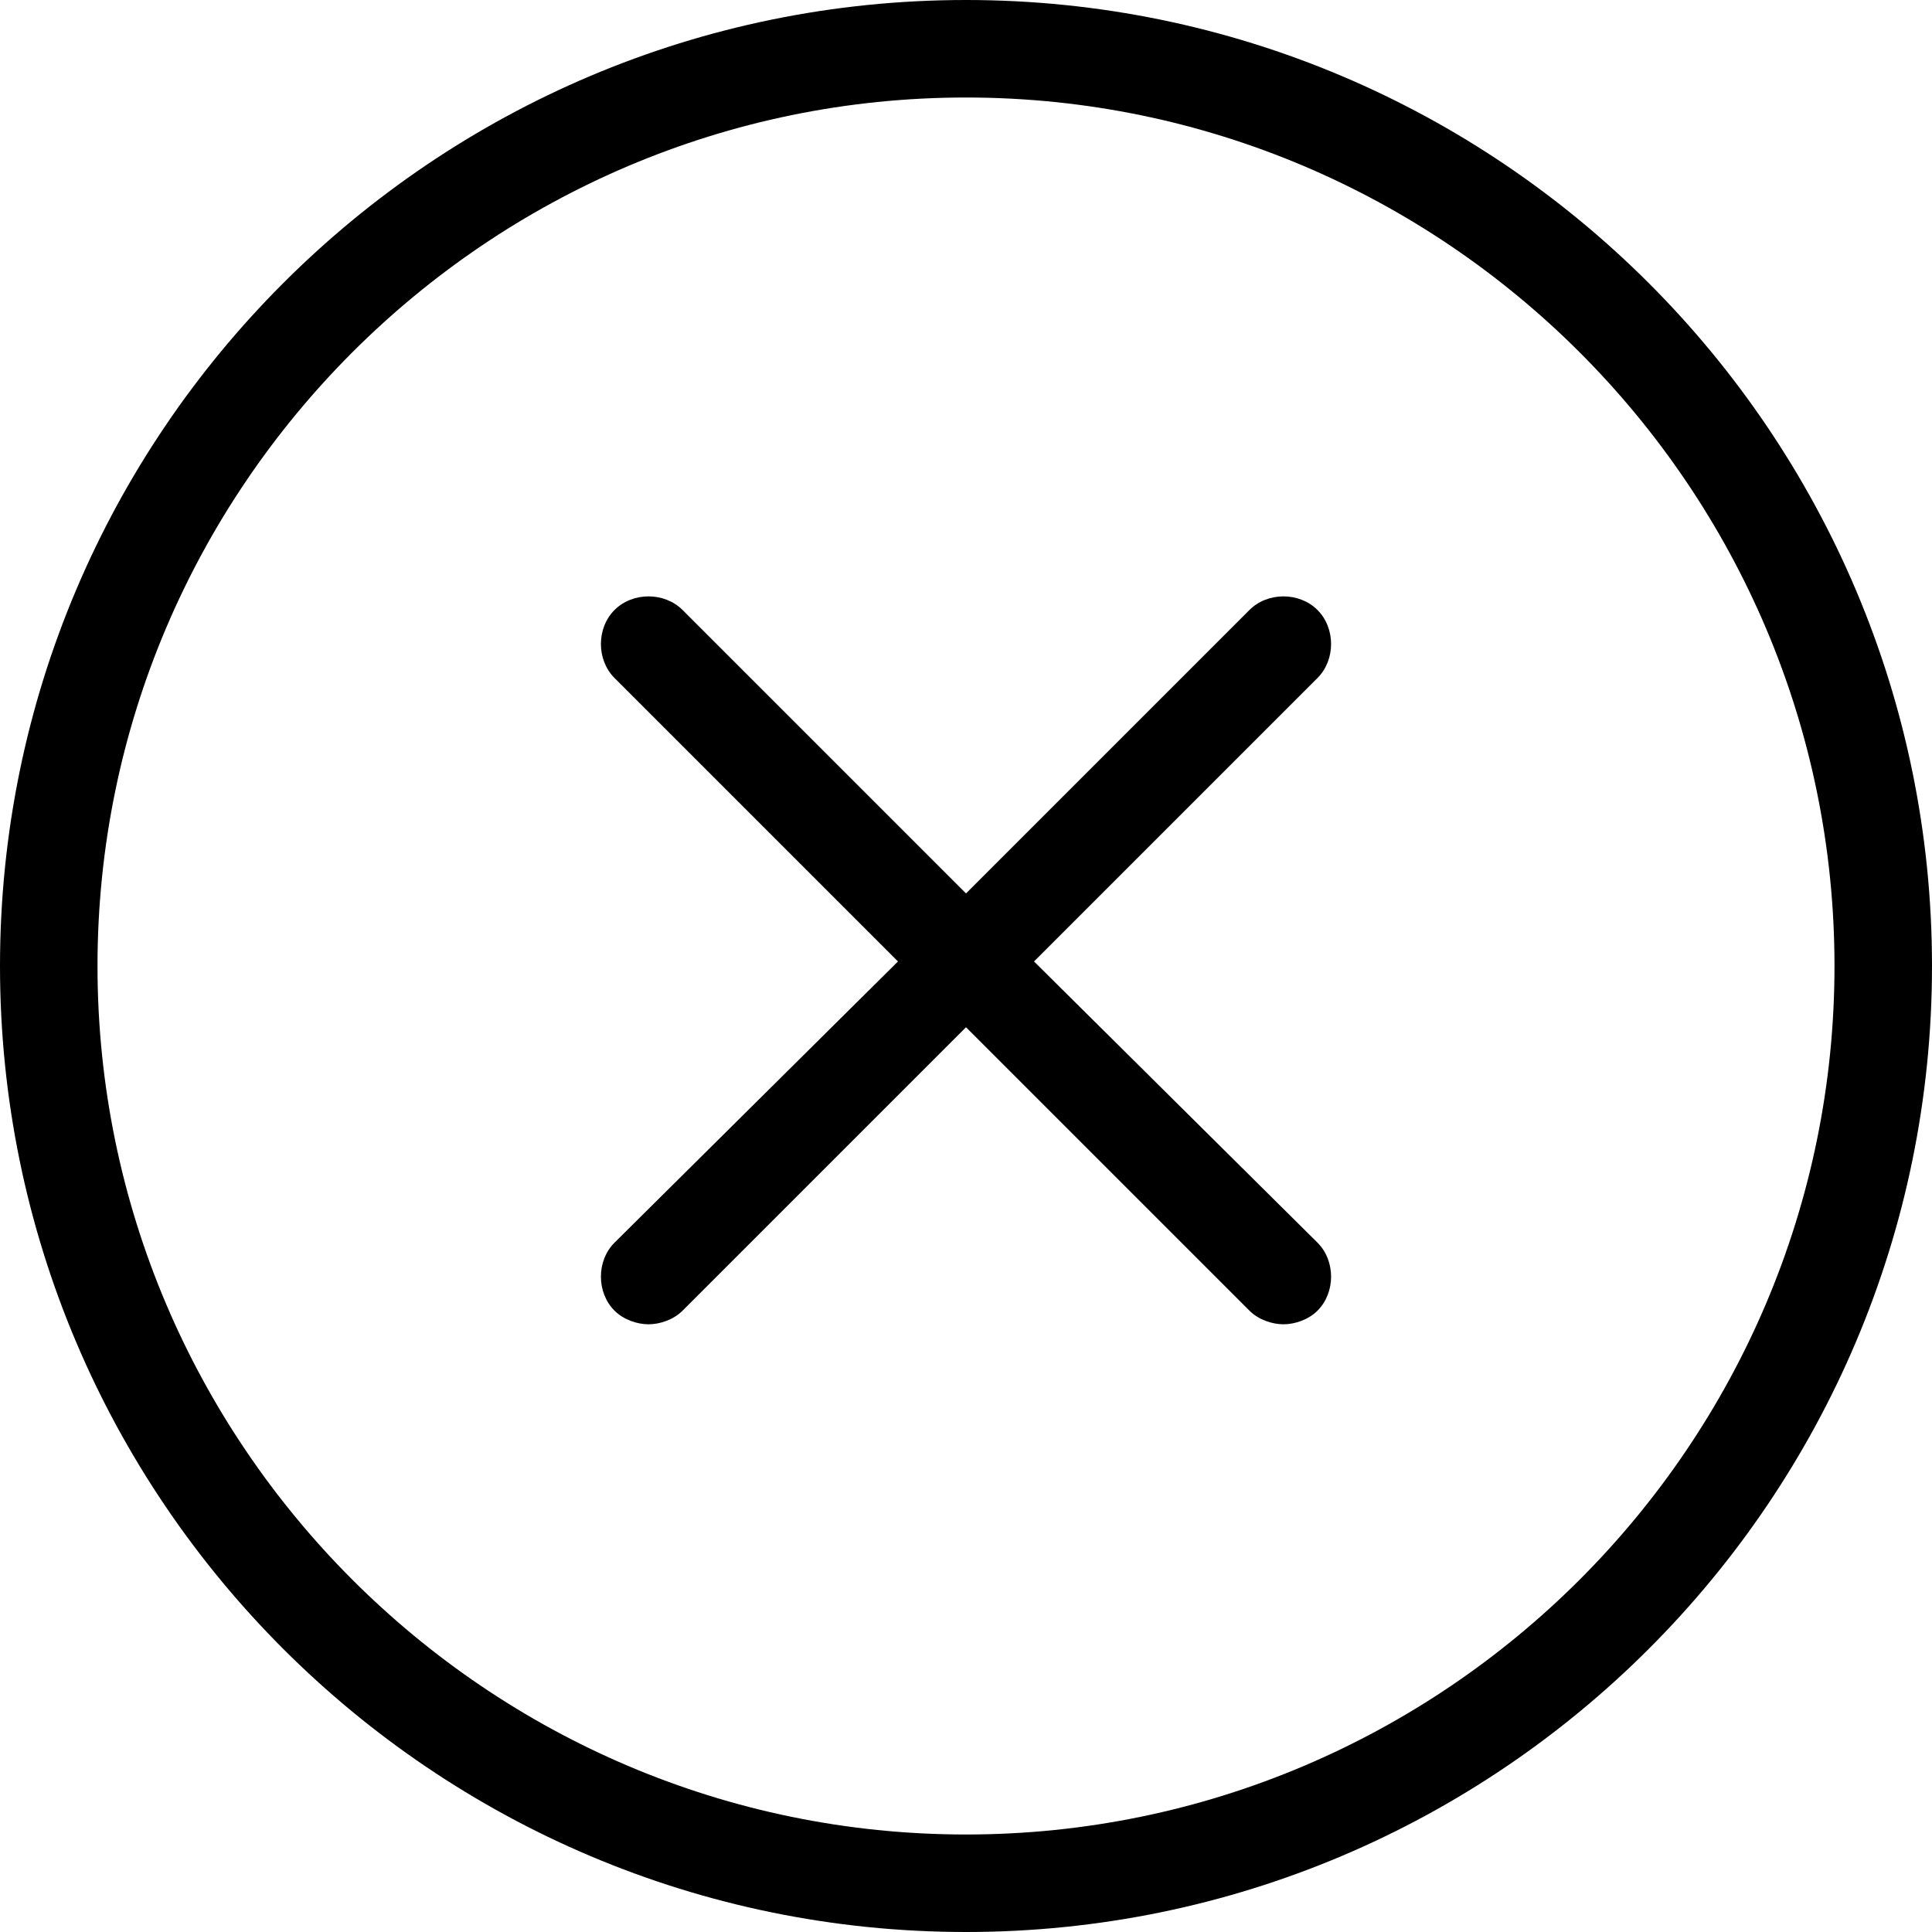 <?xml version="1.0" encoding="iso-8859-1"?>
<!-- Generator: Adobe Illustrator 19.0.0, SVG Export Plug-In . SVG Version: 6.00 Build 0)  -->
<svg version="1.1" fill="black" id="Capa_1" xmlns="http://www.w3.org/2000/svg" xmlns:xlink="http://www.w3.org/1999/xlink" x="0px" y="0px"
	 viewBox="0 0 340.8 340.8" style="enable-background:new 0 0 340.8 340.8;" xml:space="preserve">
<g>
	<g>
		<path d="M170.4,0C76.4,0,0,76.4,0,170.4s76.4,170.4,170.4,170.4s170.4-76.4,170.4-170.4S264.4,0,170.4,0z M170.4,323.6
			c-84.4,0-153.2-68.8-153.2-153.2S86,17.2,170.4,17.2S323.6,86,323.6,170.4S254.8,323.6,170.4,323.6z"/>
	</g>
</g>
<g>
	<g>
		<path d="M182.4,169.6l50-50c3.2-3.2,3.2-8.8,0-12c-3.2-3.2-8.8-3.2-12,0l-50,50l-50-50c-3.2-3.2-8.8-3.2-12,0
			c-3.2,3.2-3.2,8.8,0,12l50,50l-50,49.6c-3.2,3.2-3.2,8.8,0,12c1.6,1.6,4,2.4,6,2.4s4.4-0.8,6-2.4l50-50l50,50c1.6,1.6,4,2.4,6,2.4
			s4.4-0.8,6-2.4c3.2-3.2,3.2-8.8,0-12L182.4,169.6z"/>
	</g>
</g>
<g>
</g>
<g>
</g>
<g>
</g>
<g>
</g>
<g>
</g>
<g>
</g>
<g>
</g>
<g>
</g>
<g>
</g>
<g>
</g>
<g>
</g>
<g>
</g>
<g>
</g>
<g>
</g>
<g>
</g>
</svg>

